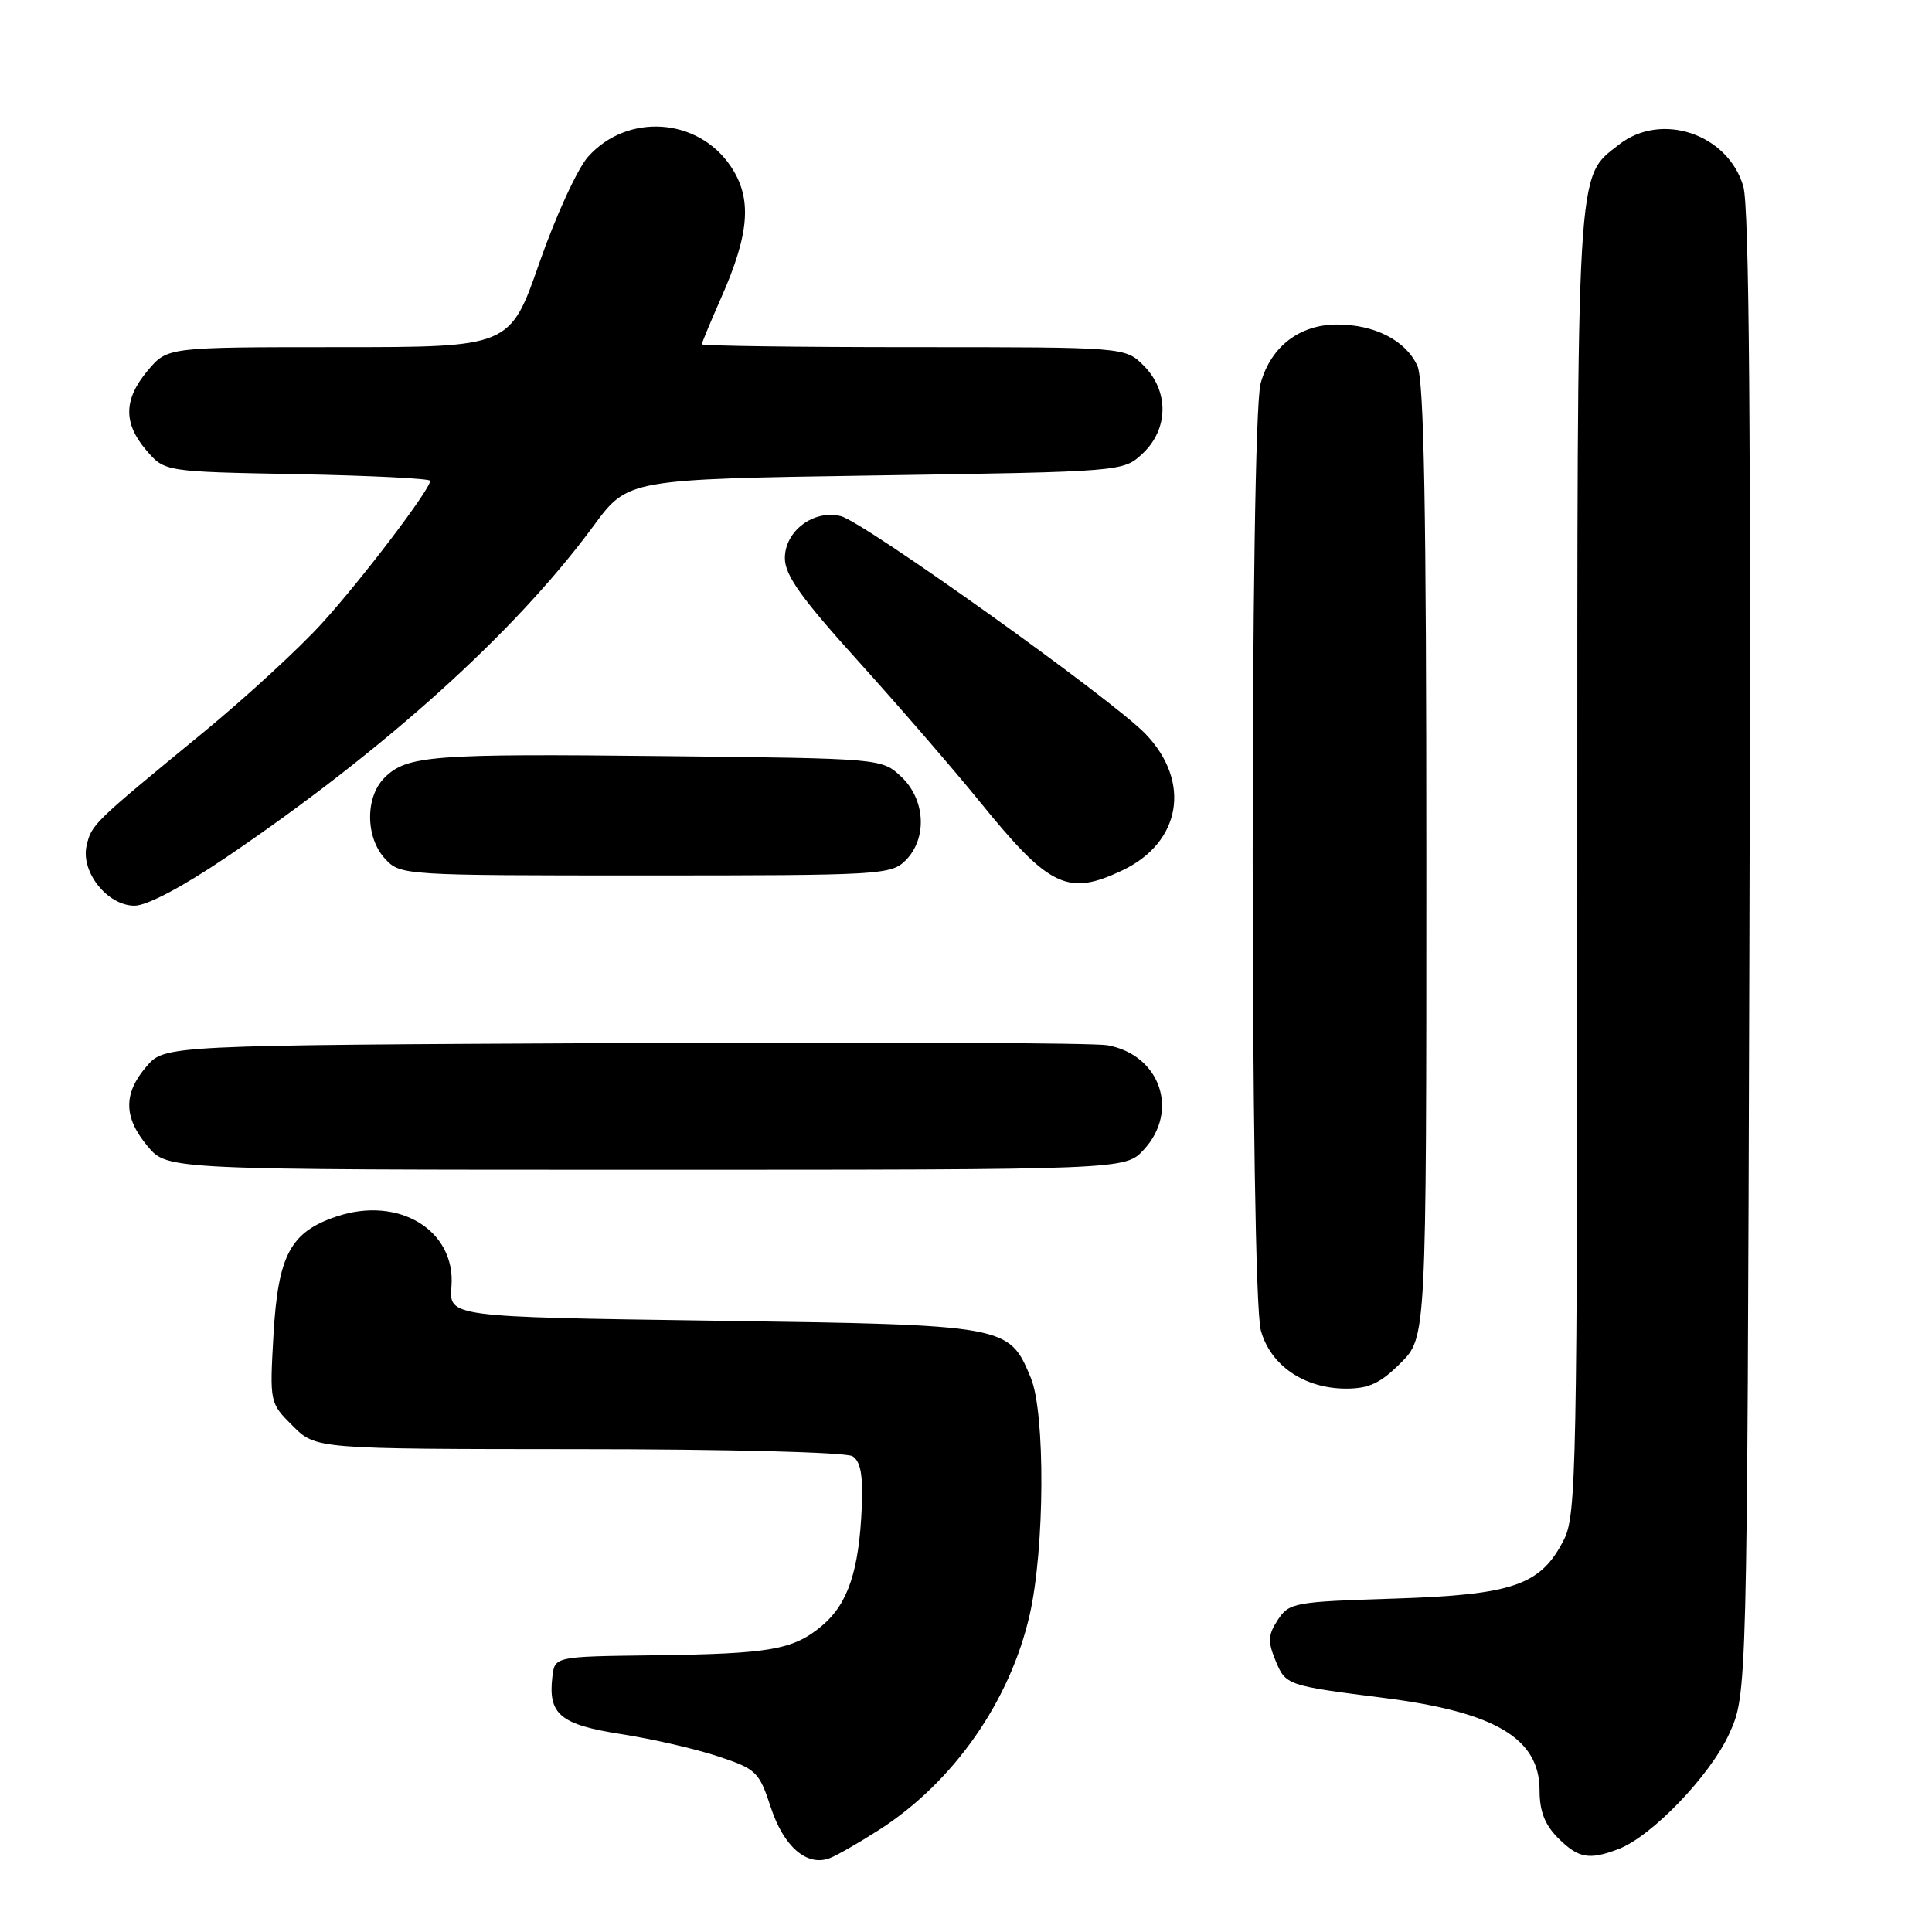 <?xml version="1.0" encoding="UTF-8" standalone="no"?>
<!DOCTYPE svg PUBLIC "-//W3C//DTD SVG 1.1//EN" "http://www.w3.org/Graphics/SVG/1.1/DTD/svg11.dtd" >
<svg xmlns="http://www.w3.org/2000/svg" xmlns:xlink="http://www.w3.org/1999/xlink" version="1.1" viewBox="0 0 256 256">
 <g >
 <path fill="currentColor"
d=" M 116.50 242.46 C 126.33 236.15 133.83 225.44 136.44 213.96 C 138.44 205.18 138.52 187.18 136.58 182.55 C 133.67 175.57 133.59 175.56 94.55 175.00 C 59.50 174.50 59.50 174.50 59.82 170.45 C 60.40 163.02 52.84 158.42 44.60 161.19 C 38.48 163.24 36.85 166.31 36.24 176.84 C 35.73 185.88 35.73 185.89 38.79 188.94 C 41.85 192.00 41.85 192.00 76.67 192.02 C 96.34 192.02 112.14 192.43 112.97 192.96 C 114.03 193.63 114.37 195.47 114.19 199.68 C 113.84 208.09 112.36 212.52 108.95 215.39 C 105.11 218.62 102.13 219.14 86.37 219.34 C 73.50 219.50 73.50 219.50 73.19 222.20 C 72.61 227.17 74.24 228.52 82.31 229.78 C 86.40 230.41 92.17 231.74 95.12 232.72 C 100.23 234.41 100.58 234.75 102.14 239.50 C 103.84 244.68 106.89 247.33 109.89 246.24 C 110.78 245.92 113.75 244.22 116.50 242.46 Z  M 214.46 245.01 C 218.86 243.34 226.65 235.22 229.14 229.71 C 231.50 224.50 231.50 224.50 231.80 126.50 C 232.02 56.98 231.78 27.40 231.00 24.70 C 228.97 17.73 220.11 14.76 214.51 19.17 C 208.82 23.65 209.00 20.57 209.00 114.22 C 209.00 194.37 208.87 200.75 207.25 203.97 C 204.18 210.05 200.56 211.31 184.78 211.82 C 171.48 212.24 170.81 212.36 169.32 214.64 C 168.02 216.62 167.97 217.50 169.01 220.02 C 170.37 223.31 170.44 223.34 183.43 224.99 C 198.13 226.86 204.00 230.35 204.00 237.22 C 204.00 240.00 204.69 241.78 206.45 243.55 C 209.15 246.24 210.56 246.50 214.46 245.01 Z  M 185.60 180.60 C 189.00 177.20 189.00 177.20 189.00 114.15 C 189.00 67.39 188.69 50.42 187.81 48.47 C 186.28 45.12 182.16 43.00 177.18 43.00 C 172.20 43.00 168.39 45.92 167.04 50.80 C 165.62 55.93 165.64 171.16 167.07 176.30 C 168.35 180.94 172.83 183.99 178.35 184.00 C 181.40 184.00 182.91 183.29 185.60 180.60 Z  M 151.55 152.35 C 156.31 147.22 153.73 139.77 146.75 138.50 C 144.96 138.18 116.12 138.05 82.66 138.21 C 21.83 138.50 21.83 138.50 19.41 141.31 C 16.31 144.92 16.36 148.08 19.59 151.92 C 22.18 155.00 22.18 155.00 85.64 155.00 C 149.10 155.00 149.10 155.00 151.55 152.35 Z  M 30.00 113.58 C 51.03 99.33 68.31 83.74 78.67 69.65 C 83.20 63.50 83.20 63.50 116.02 63.00 C 148.84 62.50 148.84 62.50 151.42 60.08 C 154.86 56.84 154.91 51.82 151.55 48.45 C 149.09 46.00 149.09 46.00 121.05 46.00 C 105.62 46.00 93.00 45.83 93.00 45.62 C 93.00 45.42 94.14 42.67 95.53 39.52 C 99.35 30.89 99.69 26.25 96.80 22.00 C 92.45 15.57 83.13 14.96 77.94 20.75 C 76.52 22.33 73.64 28.61 71.48 34.80 C 67.58 46.00 67.58 46.00 44.88 46.00 C 22.18 46.00 22.18 46.00 19.59 49.08 C 16.36 52.92 16.31 56.08 19.41 59.69 C 21.82 62.50 21.82 62.50 39.41 62.83 C 49.09 63.02 57.00 63.41 57.00 63.71 C 57.00 64.86 47.93 76.80 42.65 82.60 C 39.60 85.96 32.50 92.48 26.88 97.10 C 12.32 109.06 12.14 109.23 11.48 112.04 C 10.67 115.53 14.23 120.00 17.82 120.01 C 19.47 120.01 24.15 117.54 30.00 113.58 Z  M 148.72 115.33 C 156.51 111.63 157.88 103.59 151.79 97.25 C 147.41 92.69 114.49 69.16 111.41 68.39 C 107.82 67.49 104.00 70.36 104.00 73.95 C 104.00 76.21 106.14 79.22 113.78 87.67 C 119.16 93.63 126.38 101.98 129.82 106.22 C 139.05 117.61 141.47 118.77 148.72 115.33 Z  M 120.00 114.00 C 122.90 111.10 122.63 105.94 119.42 102.92 C 116.84 100.50 116.84 100.50 88.17 100.19 C 57.18 99.85 53.90 100.10 50.94 103.06 C 48.37 105.63 48.41 110.99 51.04 113.81 C 53.06 115.98 53.43 116.00 85.54 116.00 C 116.67 116.00 118.08 115.92 120.00 114.00 Z "/>
</g>
</svg>